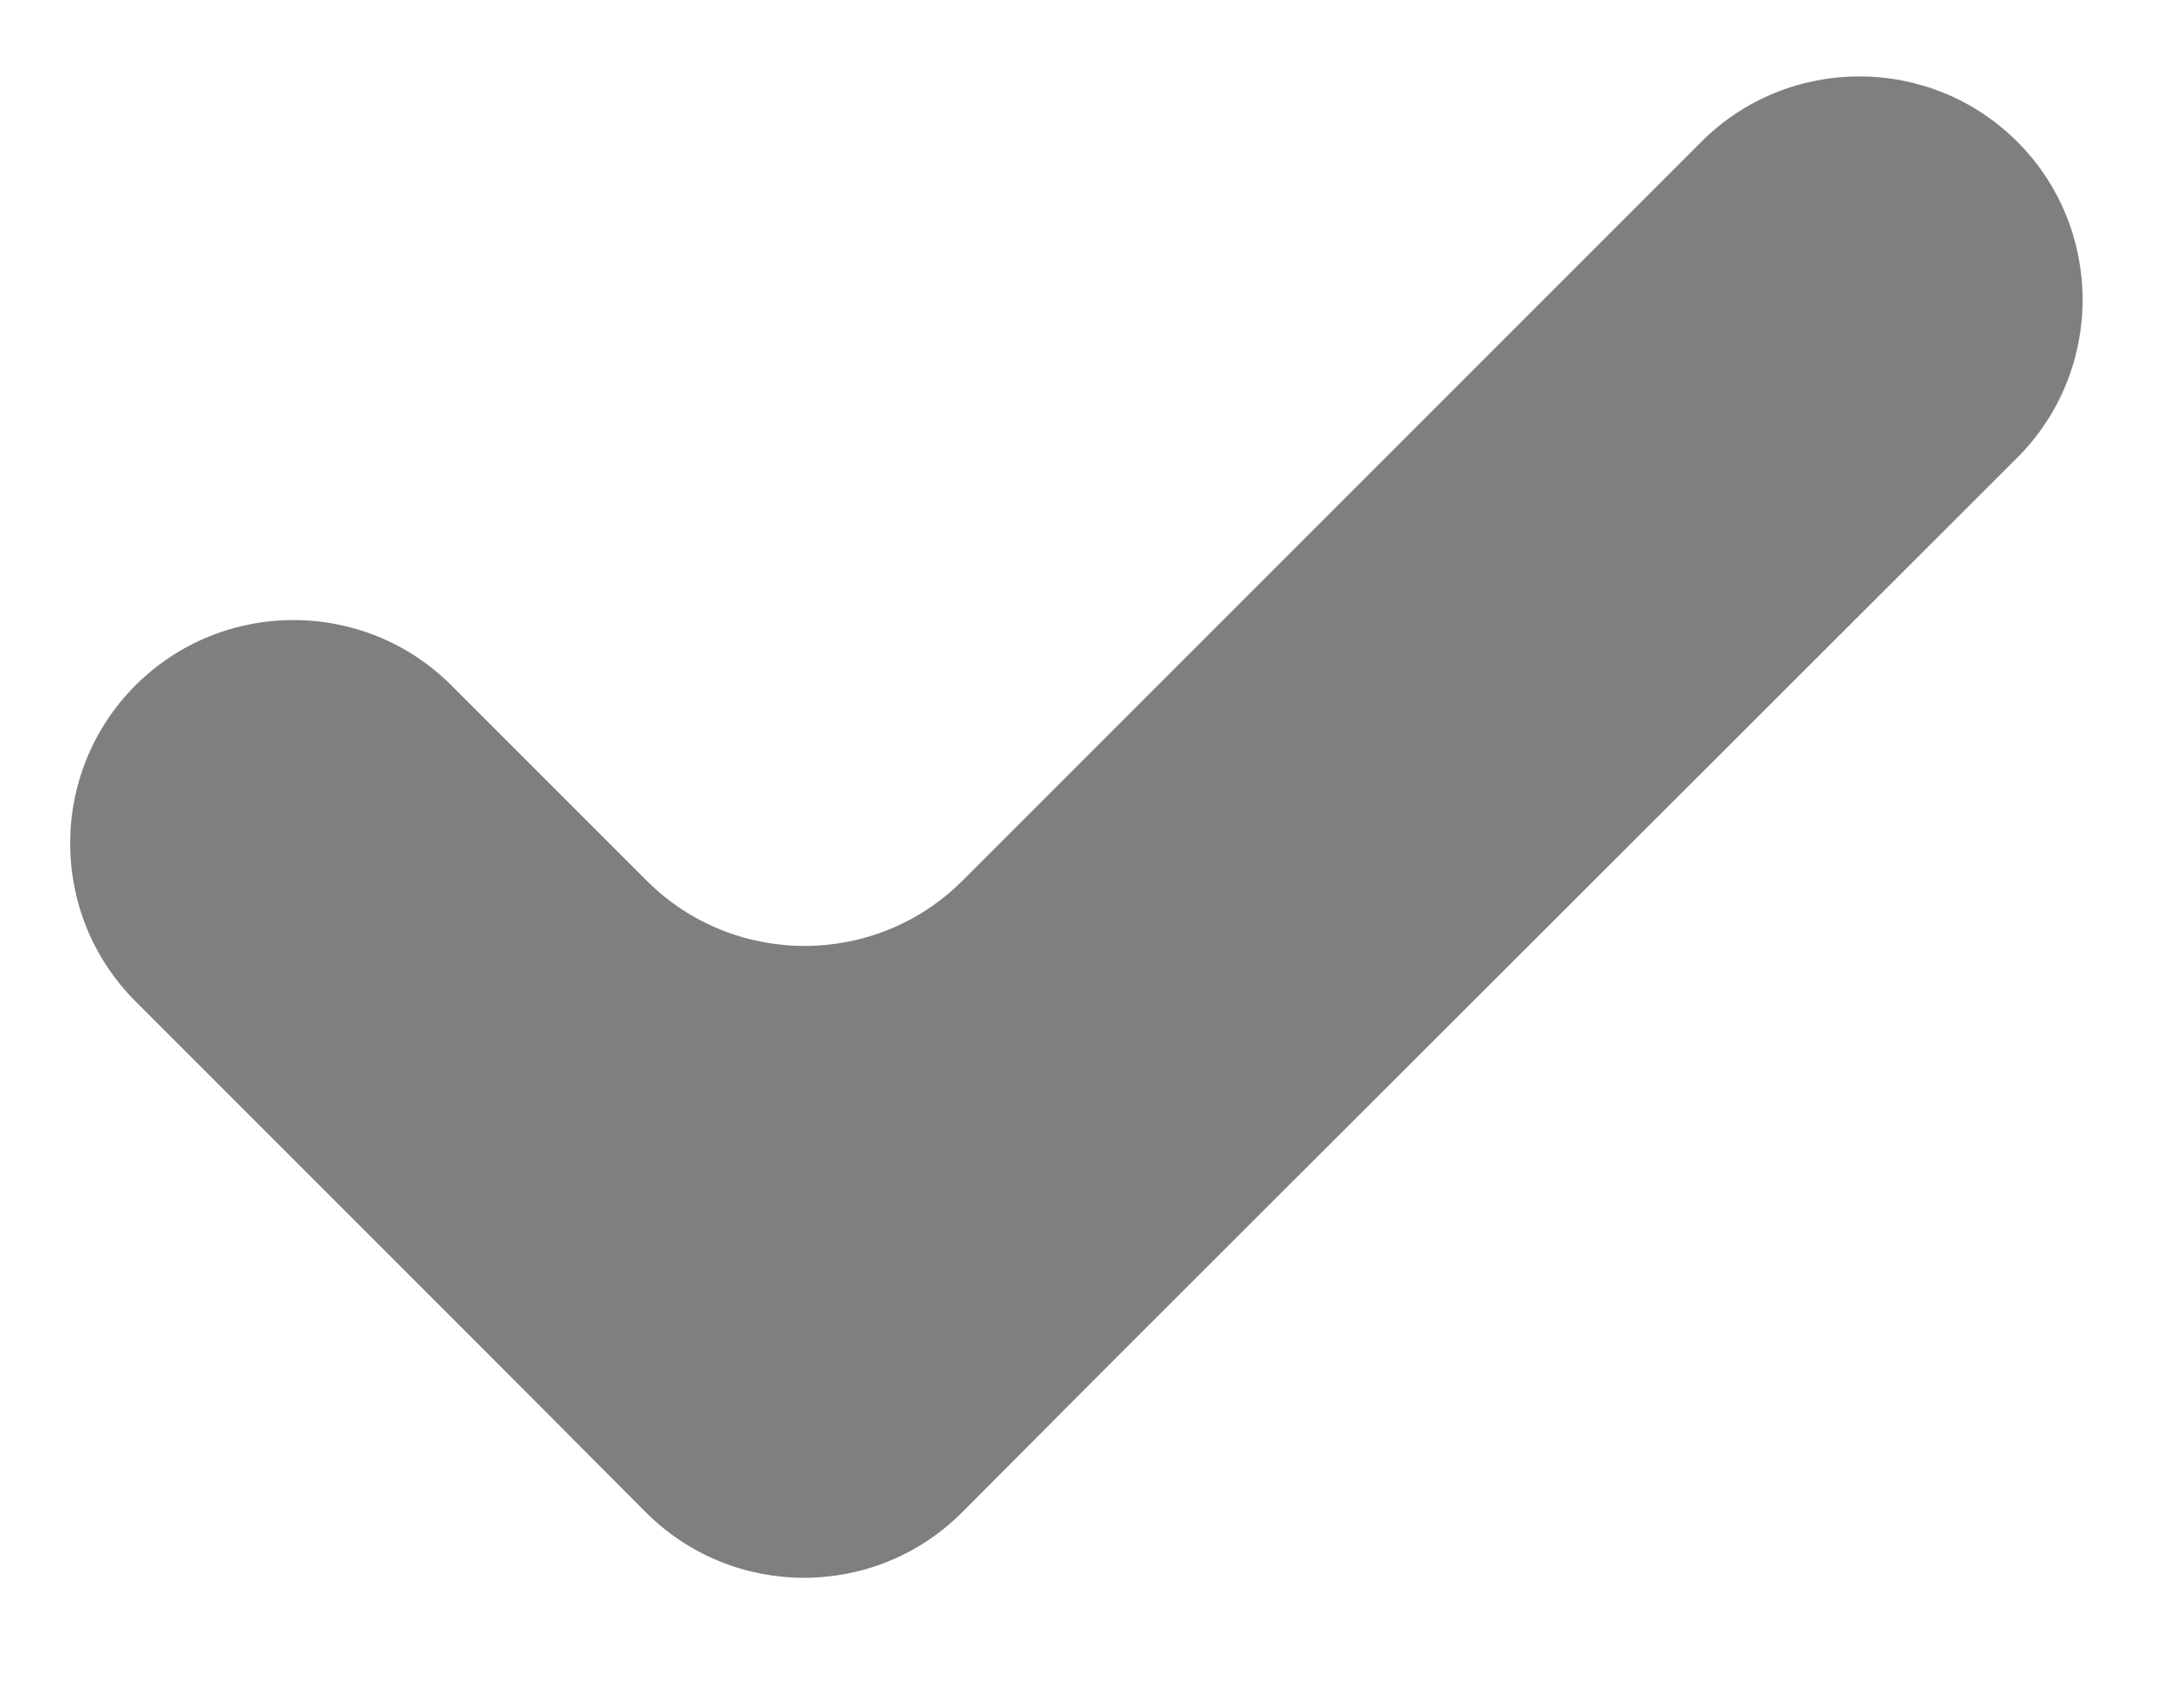 <?xml version="1.0" encoding="utf-8"?>
<!-- Generator: Adobe Illustrator 23.0.0, SVG Export Plug-In . SVG Version: 6.00 Build 0)  -->
<svg version="1.1" id="Capa_1" xmlns="http://www.w3.org/2000/svg" xmlns:xlink="http://www.w3.org/1999/xlink" x="0px" y="0px"
	 viewBox="0 0 38 30" style="enable-background:new 0 0 38 30;" xml:space="preserve">
<style type="text/css">
	.st0{fill:#62A1D9;}
	.st1{fill:#7F7F7F;}
</style>
<path class="st0" d="M87.44,7.38l-4.26,4.32c-1.52,1.54-1.5,4.02,0.04,5.54l4.32,4.26c1.54,1.52,1.56,4,0.04,5.54l-0.34,0.35
	c-1.52,1.54-4,1.56-5.54,0.04l-4.32-4.25c-1.54-1.52-4.02-1.5-5.54,0.04l-4.25,4.32c-1.52,1.54-4,1.56-5.54,0.04l-0.35-0.34
	c-1.54-1.52-1.56-4-0.04-5.54l4.25-4.32c1.52-1.54,1.5-4.02-0.04-5.54l-4.32-4.25c-1.54-1.52-1.56-4-0.04-5.54l0.34-0.35
	c1.52-1.54,4-1.56,5.54-0.04l4.32,4.25c1.54,1.52,4.02,1.5,5.54-0.04l4.25-4.32c1.52-1.54,4-1.56,5.54-0.04l0.35,0.34
	C88.94,3.36,88.96,5.84,87.44,7.38"/>
<path class="st1" d="M29.89,2.49L16.91,15.47c-1.53,1.53-4.02,1.53-5.55,0l-3.43-3.43c-1.53-1.53-4.02-1.53-5.55,0
	c-1.53,1.53-1.53,4.02,0,5.55l6.2,6.2l2.77,2.78c1.53,1.53,4.02,1.53,5.55,0l2.77-2.78L35.44,8.04c1.53-1.53,1.53-4.02,0-5.55
	C33.91,0.96,31.42,0.96,29.89,2.49"/>
</svg>
